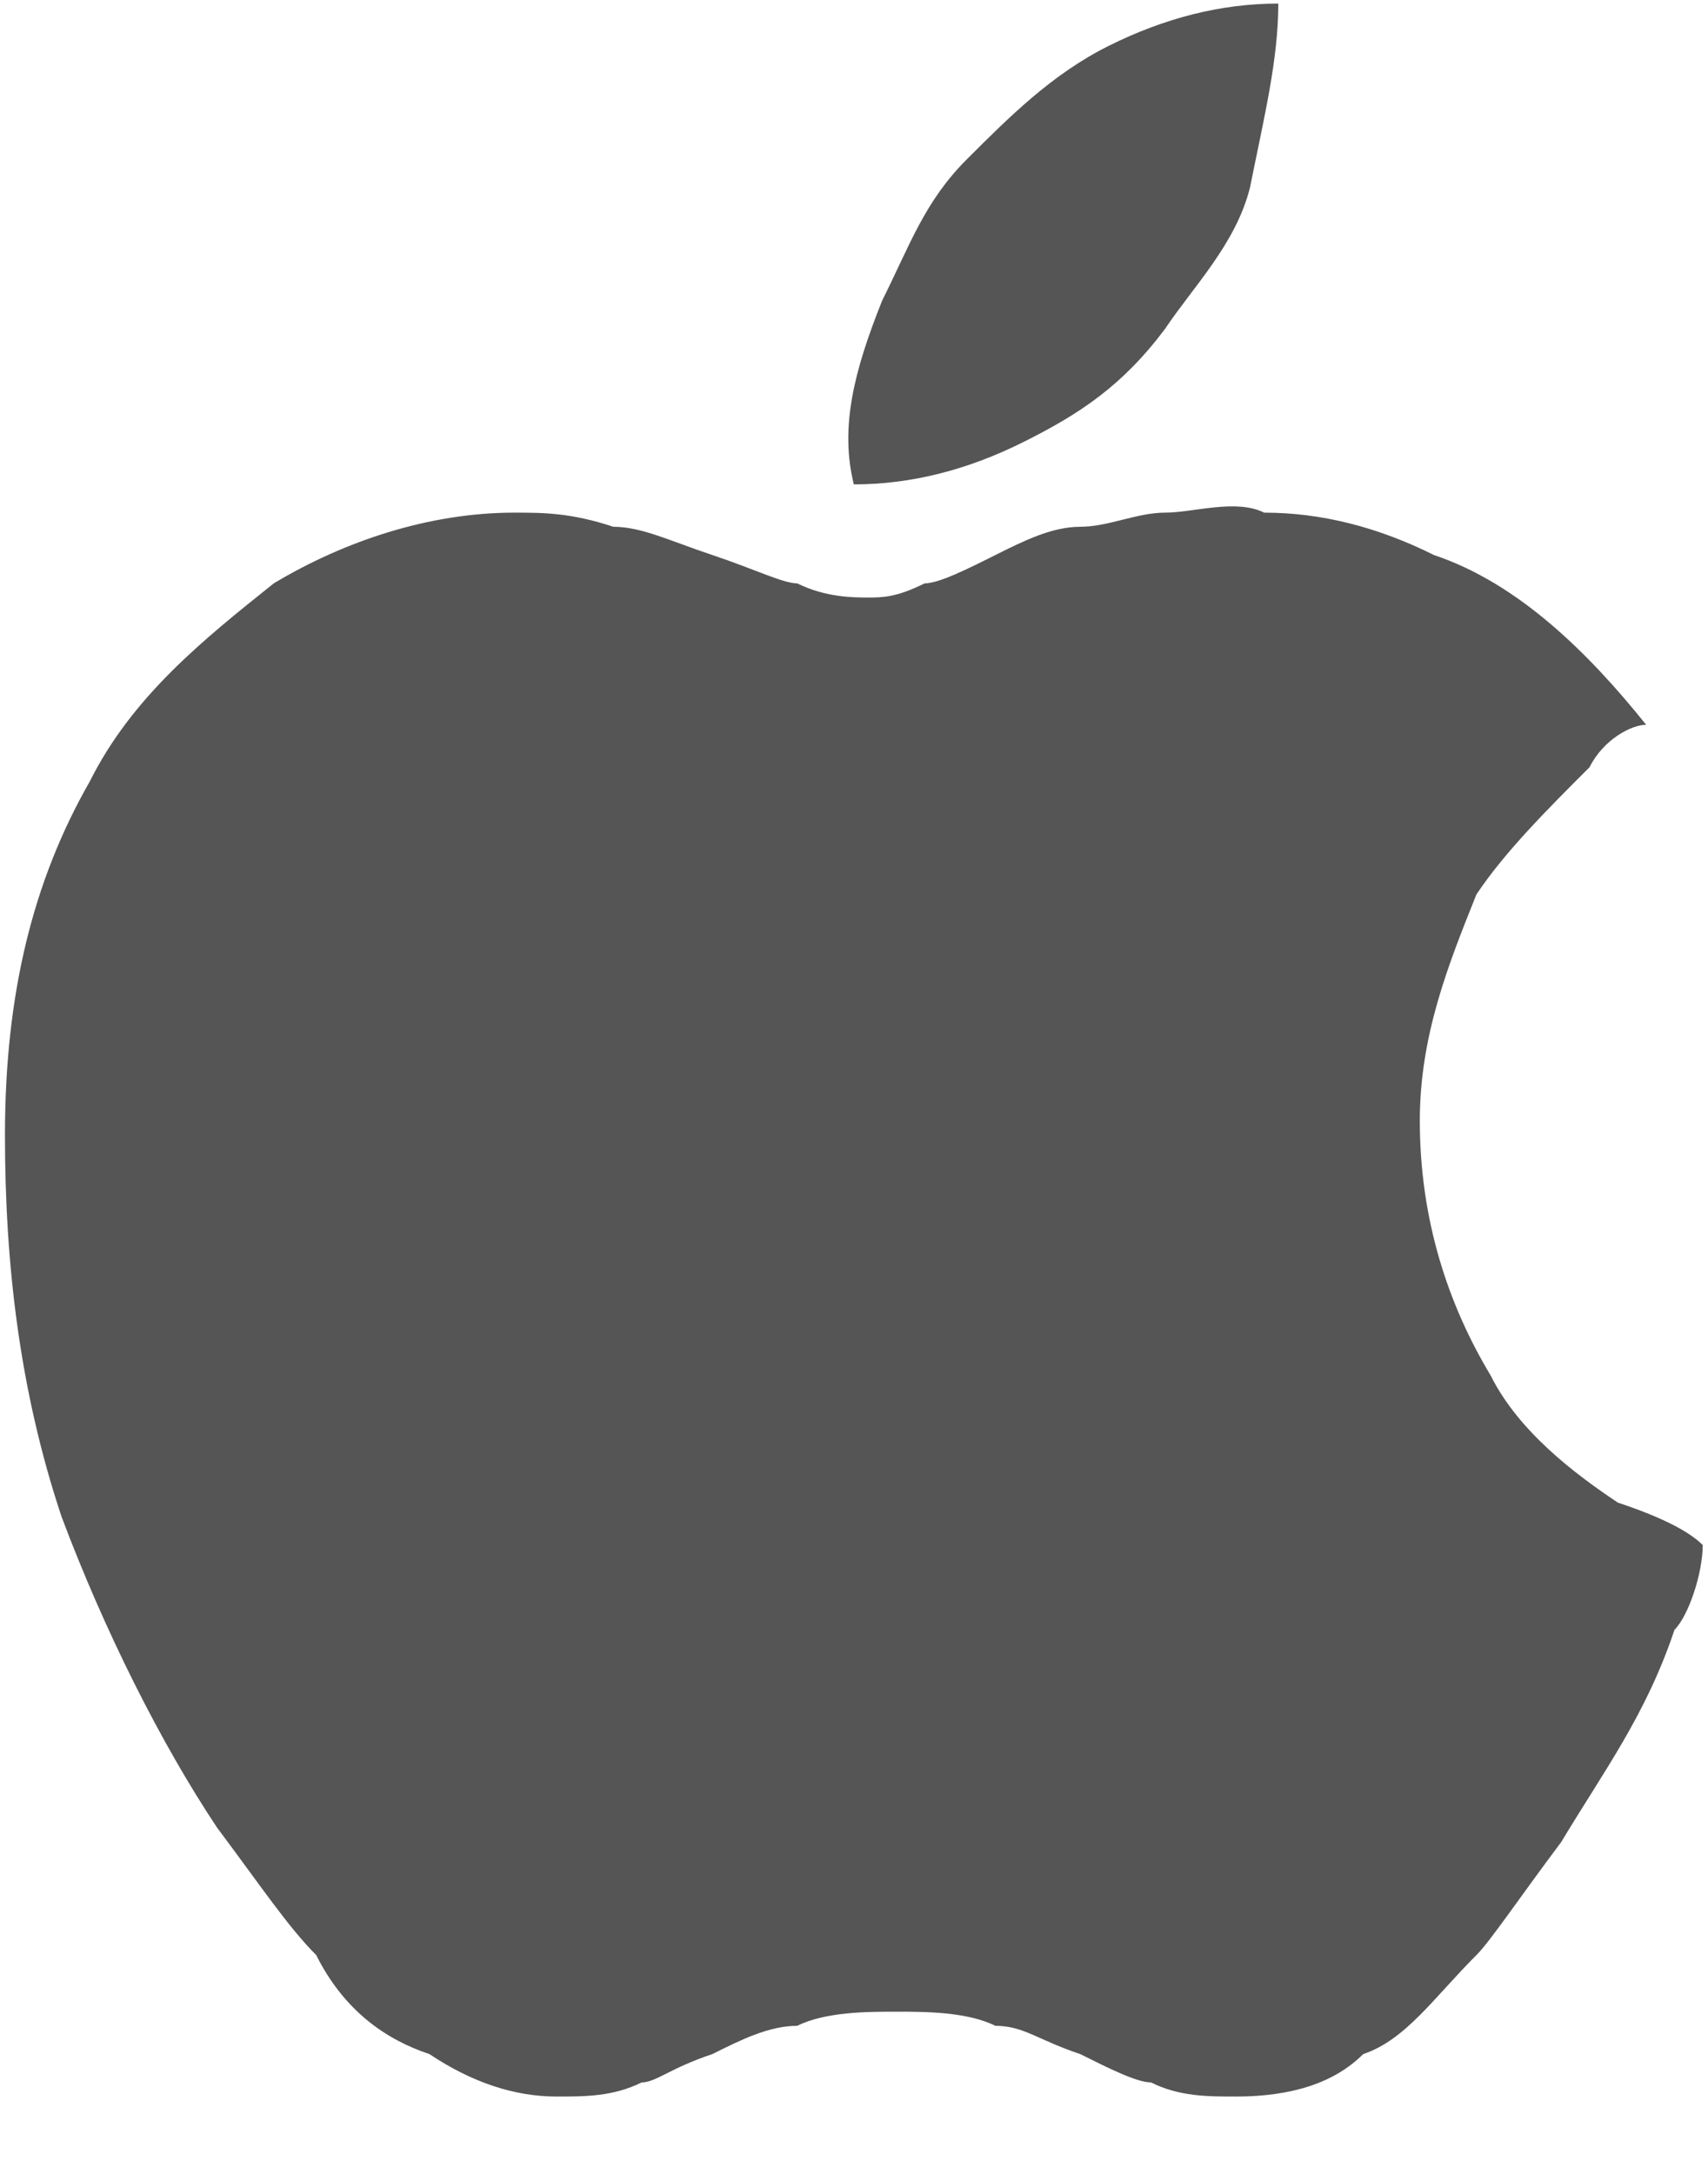 <svg width="22" height="28" viewBox="0 0 22 28" fill="none" xmlns="http://www.w3.org/2000/svg">
<path d="M5.531 26.457C4.984 26.275 4.438 25.911 4.073 25.182C3.709 24.818 3.344 24.271 2.798 23.543C2.069 22.45 1.34 20.993 0.793 19.536C0.246 17.896 0.064 16.257 0.064 14.618C0.064 12.796 0.428 11.339 1.157 10.064C1.704 8.971 2.615 8.242 3.526 7.514C4.438 6.967 5.531 6.603 6.625 6.603C6.989 6.603 7.353 6.603 7.9 6.785C8.265 6.785 8.629 6.967 9.176 7.149C9.723 7.332 10.087 7.514 10.269 7.514C10.634 7.696 10.998 7.696 11.18 7.696C11.363 7.696 11.545 7.696 11.909 7.514C12.092 7.514 12.456 7.332 12.821 7.149C13.185 6.967 13.55 6.785 13.914 6.785C14.278 6.785 14.643 6.603 15.007 6.603C15.372 6.603 15.919 6.421 16.283 6.603C17.012 6.603 17.741 6.785 18.47 7.149C19.563 7.514 20.474 8.425 21.203 9.335C21.021 9.335 20.657 9.517 20.474 9.882C19.928 10.428 19.381 10.975 19.017 11.521C18.652 12.432 18.288 13.342 18.288 14.435C18.288 15.71 18.652 16.803 19.199 17.714C19.563 18.443 20.292 18.989 20.839 19.354C21.386 19.536 21.75 19.718 21.932 19.9C21.932 20.264 21.75 20.811 21.568 20.993C21.203 22.086 20.657 22.814 20.11 23.725C19.563 24.454 19.199 25 19.017 25.182C18.47 25.729 18.105 26.275 17.559 26.457C17.194 26.822 16.648 27.004 15.919 27.004C15.554 27.004 15.19 27.004 14.825 26.822C14.643 26.822 14.278 26.639 13.914 26.457C13.367 26.275 13.185 26.093 12.821 26.093C12.456 25.911 11.909 25.911 11.545 25.911C11.18 25.911 10.634 25.911 10.269 26.093C9.905 26.093 9.54 26.275 9.176 26.457C8.629 26.639 8.447 26.822 8.265 26.822C7.9 27.004 7.536 27.004 7.171 27.004C6.625 27.004 6.078 26.822 5.531 26.457ZM13.185 5.692C12.456 6.057 11.727 6.239 10.998 6.239C10.816 5.51 10.998 4.782 11.363 3.871C11.727 3.142 11.909 2.596 12.456 2.049C13.003 1.503 13.55 0.956 14.278 0.592C15.007 0.228 15.736 0.046 16.465 0.046C16.465 0.774 16.283 1.503 16.101 2.414C15.919 3.142 15.372 3.689 15.007 4.235C14.461 4.964 13.914 5.328 13.185 5.692Z" fill="#555555"/>
</svg>
